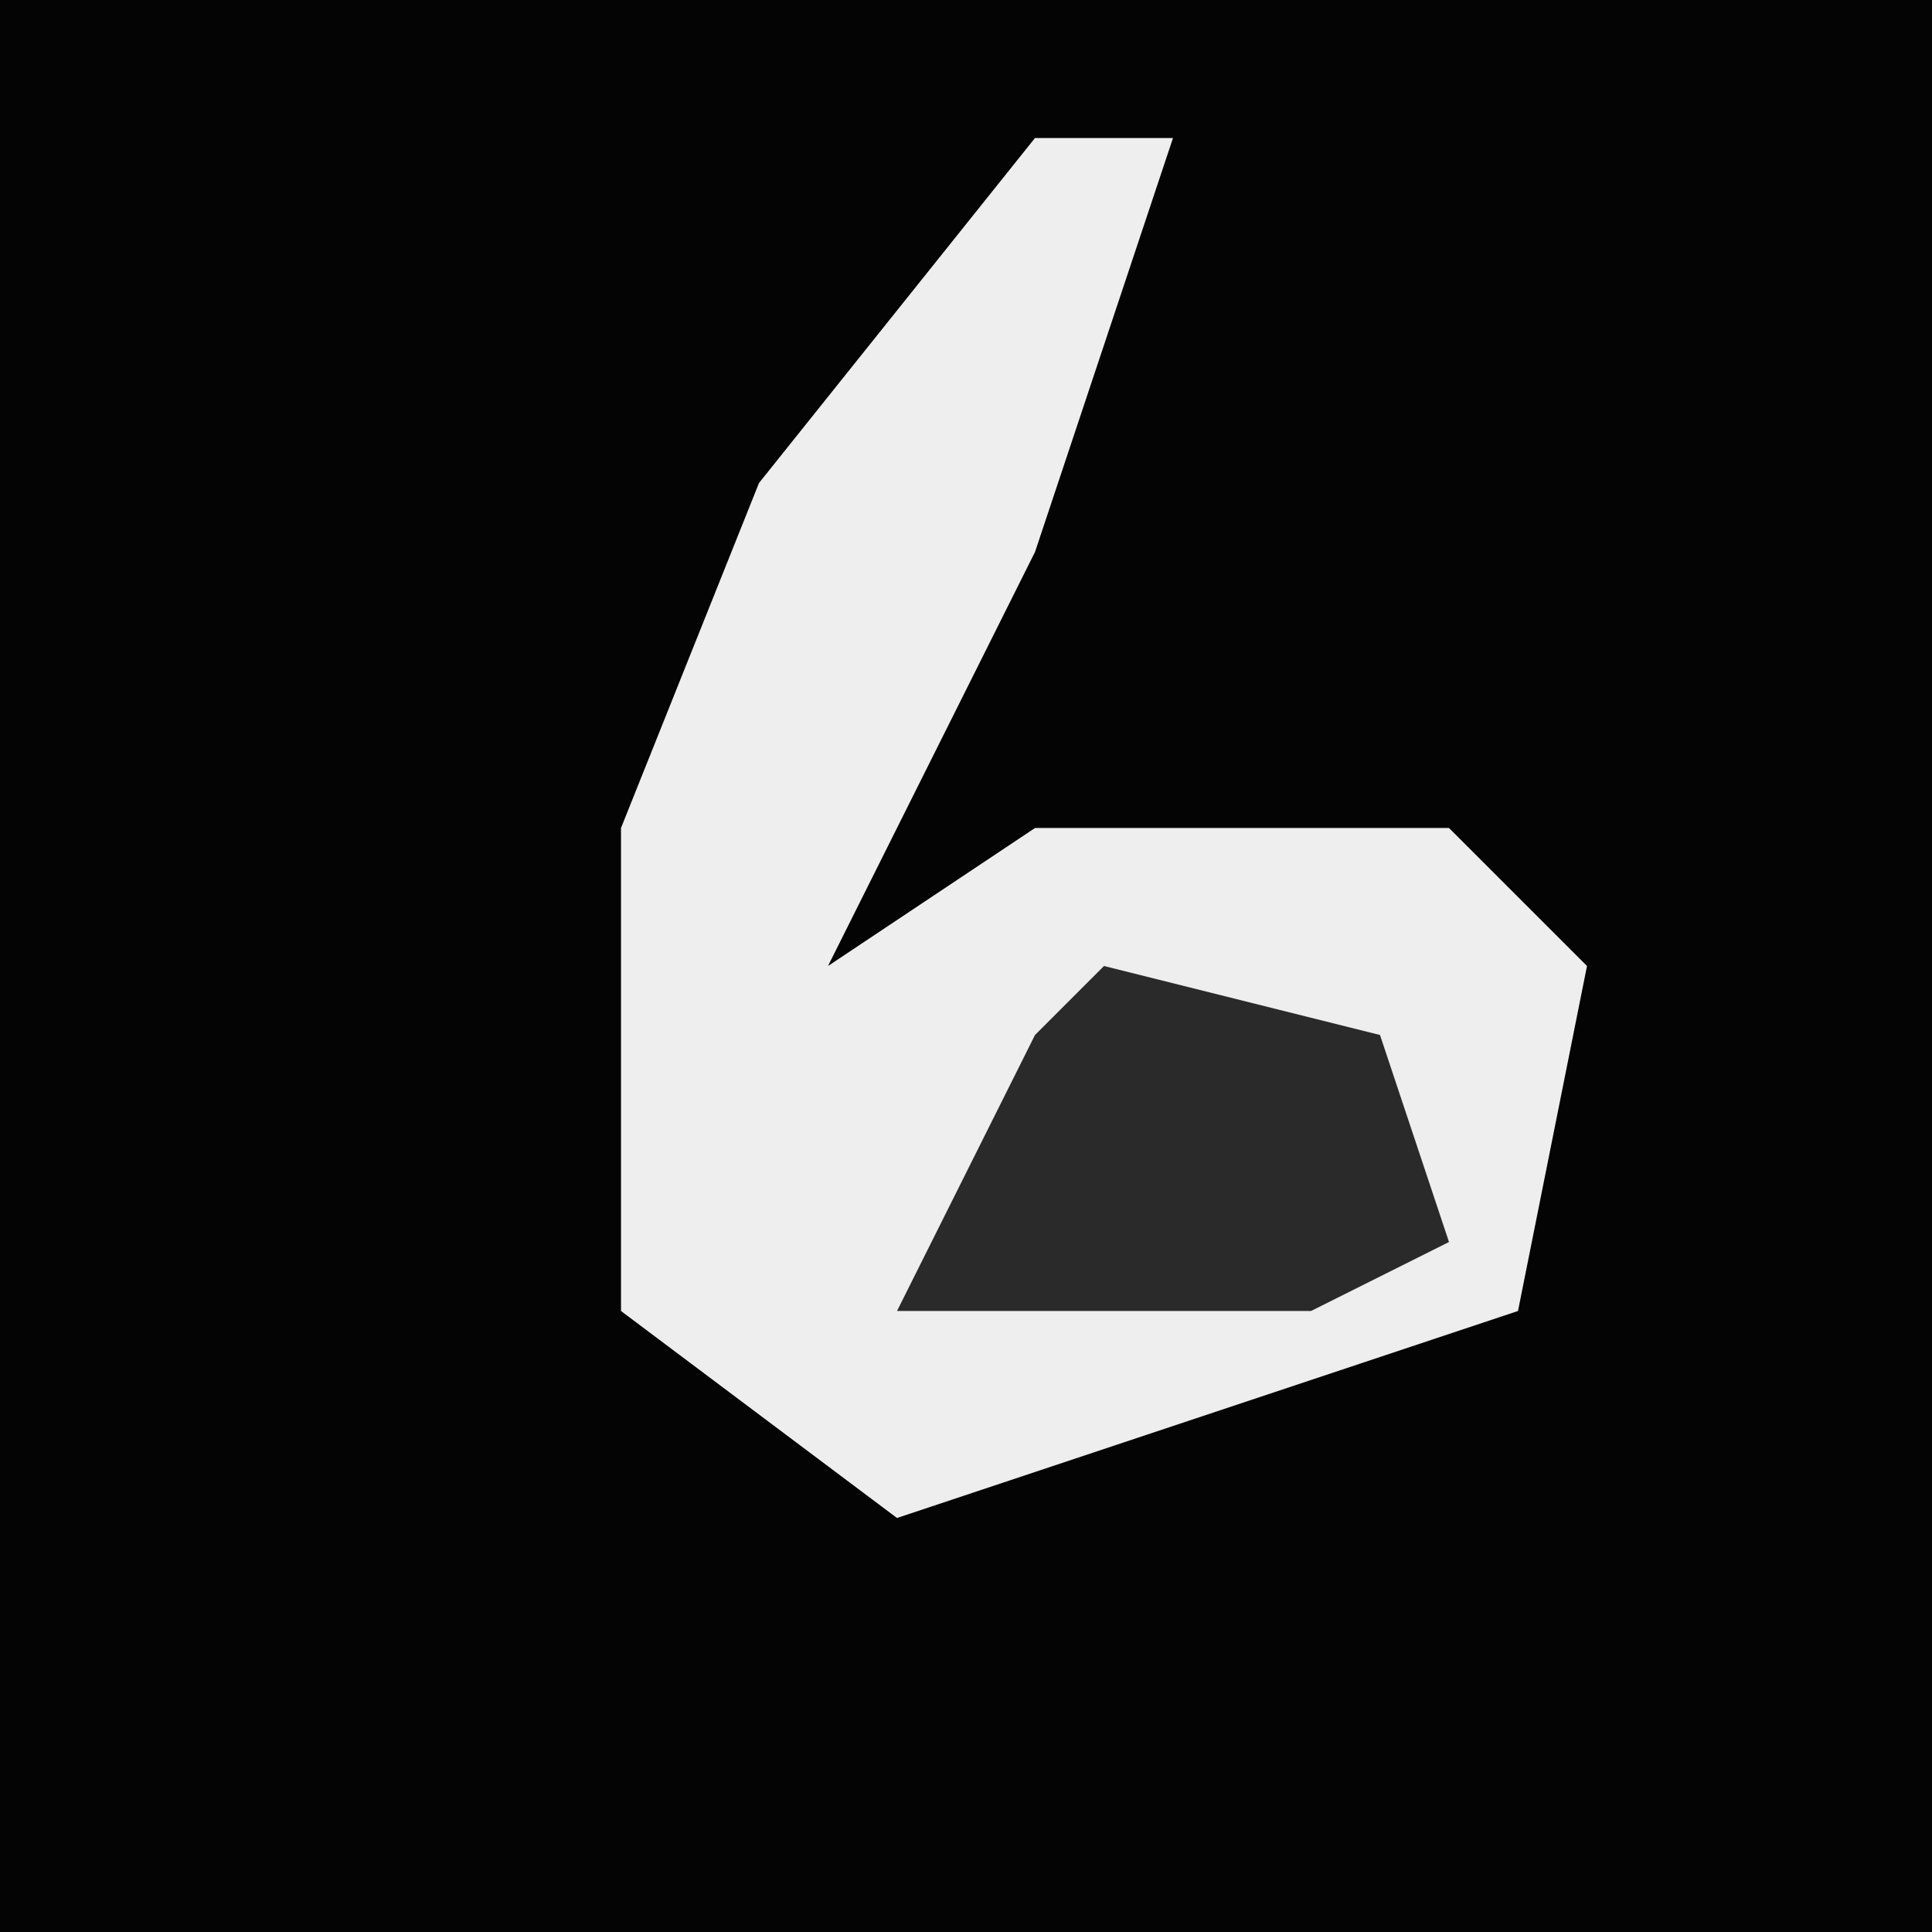 <?xml version="1.0" encoding="UTF-8"?>
<svg version="1.1" xmlns="http://www.w3.org/2000/svg" width="28" height="28">
<path d="M0,0 L28,0 L28,28 L0,28 Z " fill="#040404" transform="translate(0,0)"/>
<path d="M0,0 L2,0 L0,6 L-3,12 L0,10 L6,10 L8,12 L7,17 L-2,20 L-6,17 L-6,10 L-4,5 Z " fill="#EEEEEE" transform="translate(15,2)"/>
<path d="M0,0 L4,1 L5,4 L3,5 L-3,5 L-1,1 Z " fill="#2A2A2A" transform="translate(16,14)"/>
</svg>
